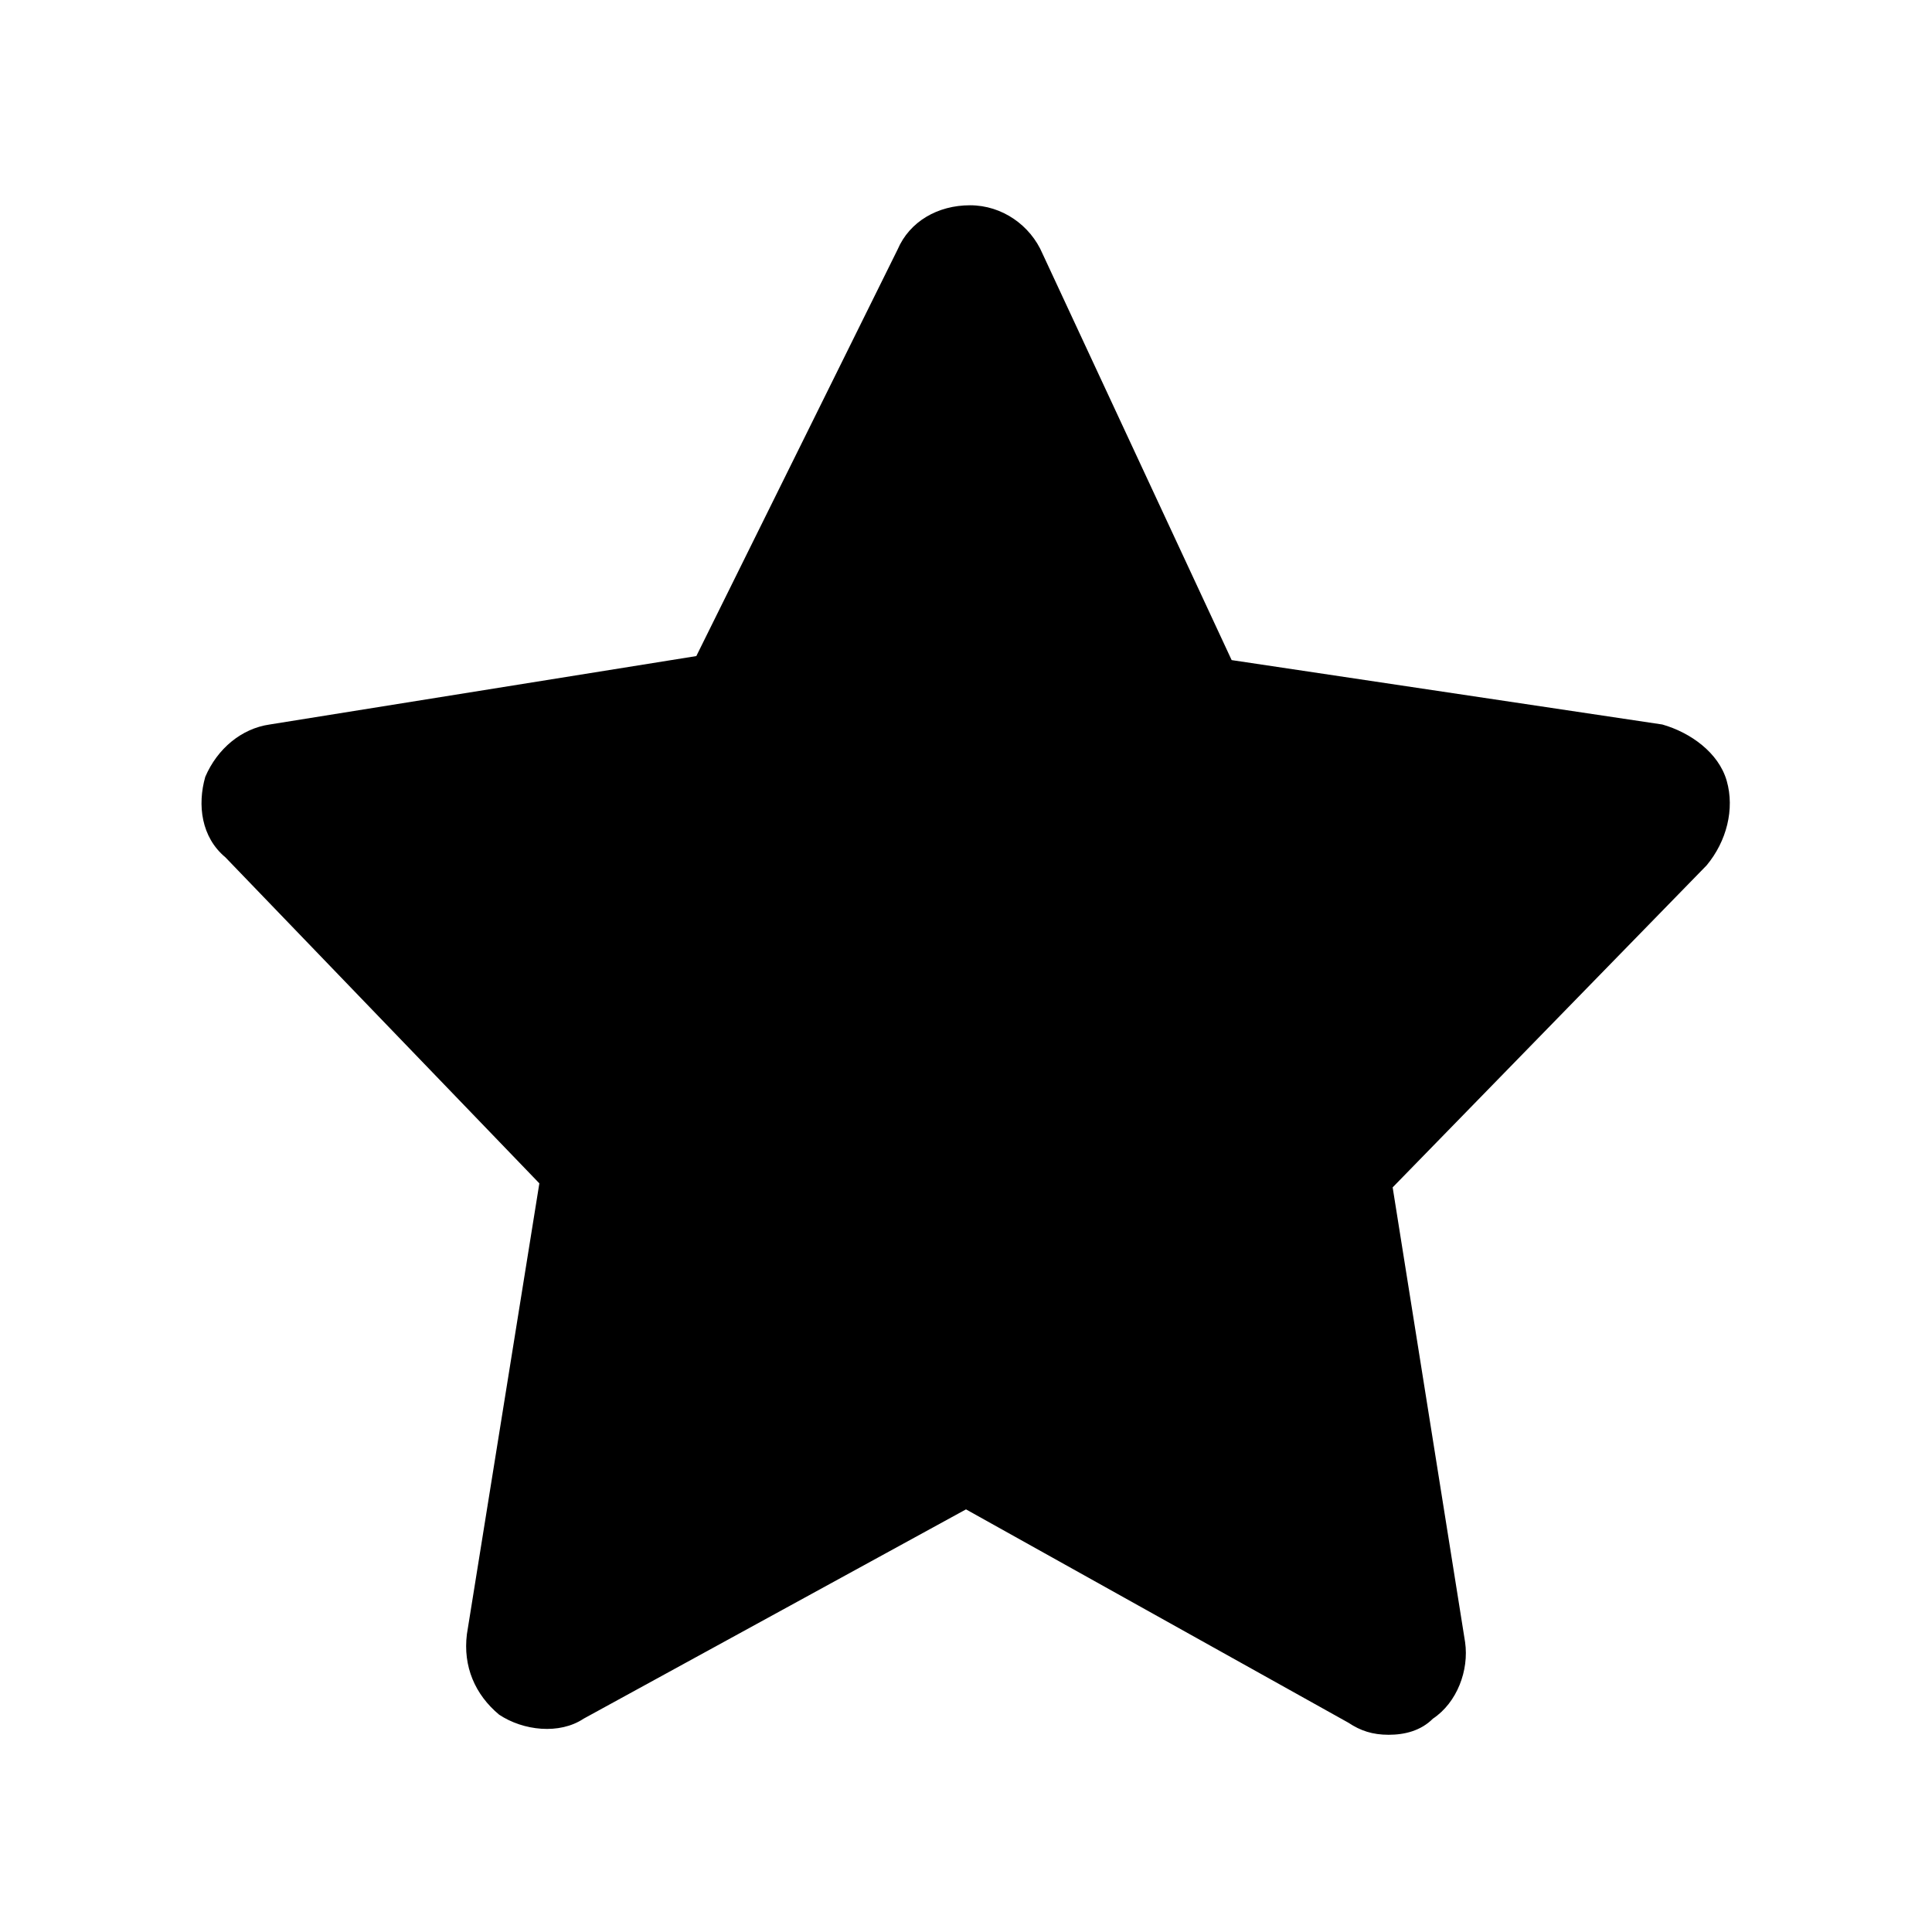 <?xml version="1.0" standalone="no"?><!DOCTYPE svg PUBLIC "-//W3C//DTD SVG 1.1//EN" "http://www.w3.org/Graphics/SVG/1.1/DTD/svg11.dtd"><svg t="1486603074263" class="icon" style="" viewBox="0 0 1024 1024" version="1.1" xmlns="http://www.w3.org/2000/svg" p-id="14429" xmlns:xlink="http://www.w3.org/1999/xlink" width="16" height="16"><defs><style type="text/css"></style></defs><path d="M915.2 413.867c-4.267-14.933-19.2-25.6-34.133-29.867l-228.267-34.133-100.267-215.467c-6.4-14.933-21.333-25.6-38.4-25.6s-32 8.533-38.4 23.467l-106.667 215.467L142.933 384c-14.933 2.133-27.733 12.8-34.133 27.733-4.267 14.933-2.133 32 10.667 42.667l166.4 172.8-38.4 238.933c-2.133 17.067 4.267 32 17.067 42.667 12.8 8.533 32 10.667 44.8 2.133l202.667-110.933 202.667 113.067c6.4 4.267 12.8 6.4 21.333 6.4s17.067-2.133 23.467-8.533c12.8-8.533 19.2-25.6 17.067-40.533l-38.4-241.067 166.4-170.667c10.667-12.8 14.933-29.867 10.667-44.8z" p-id="14430"></path></svg>